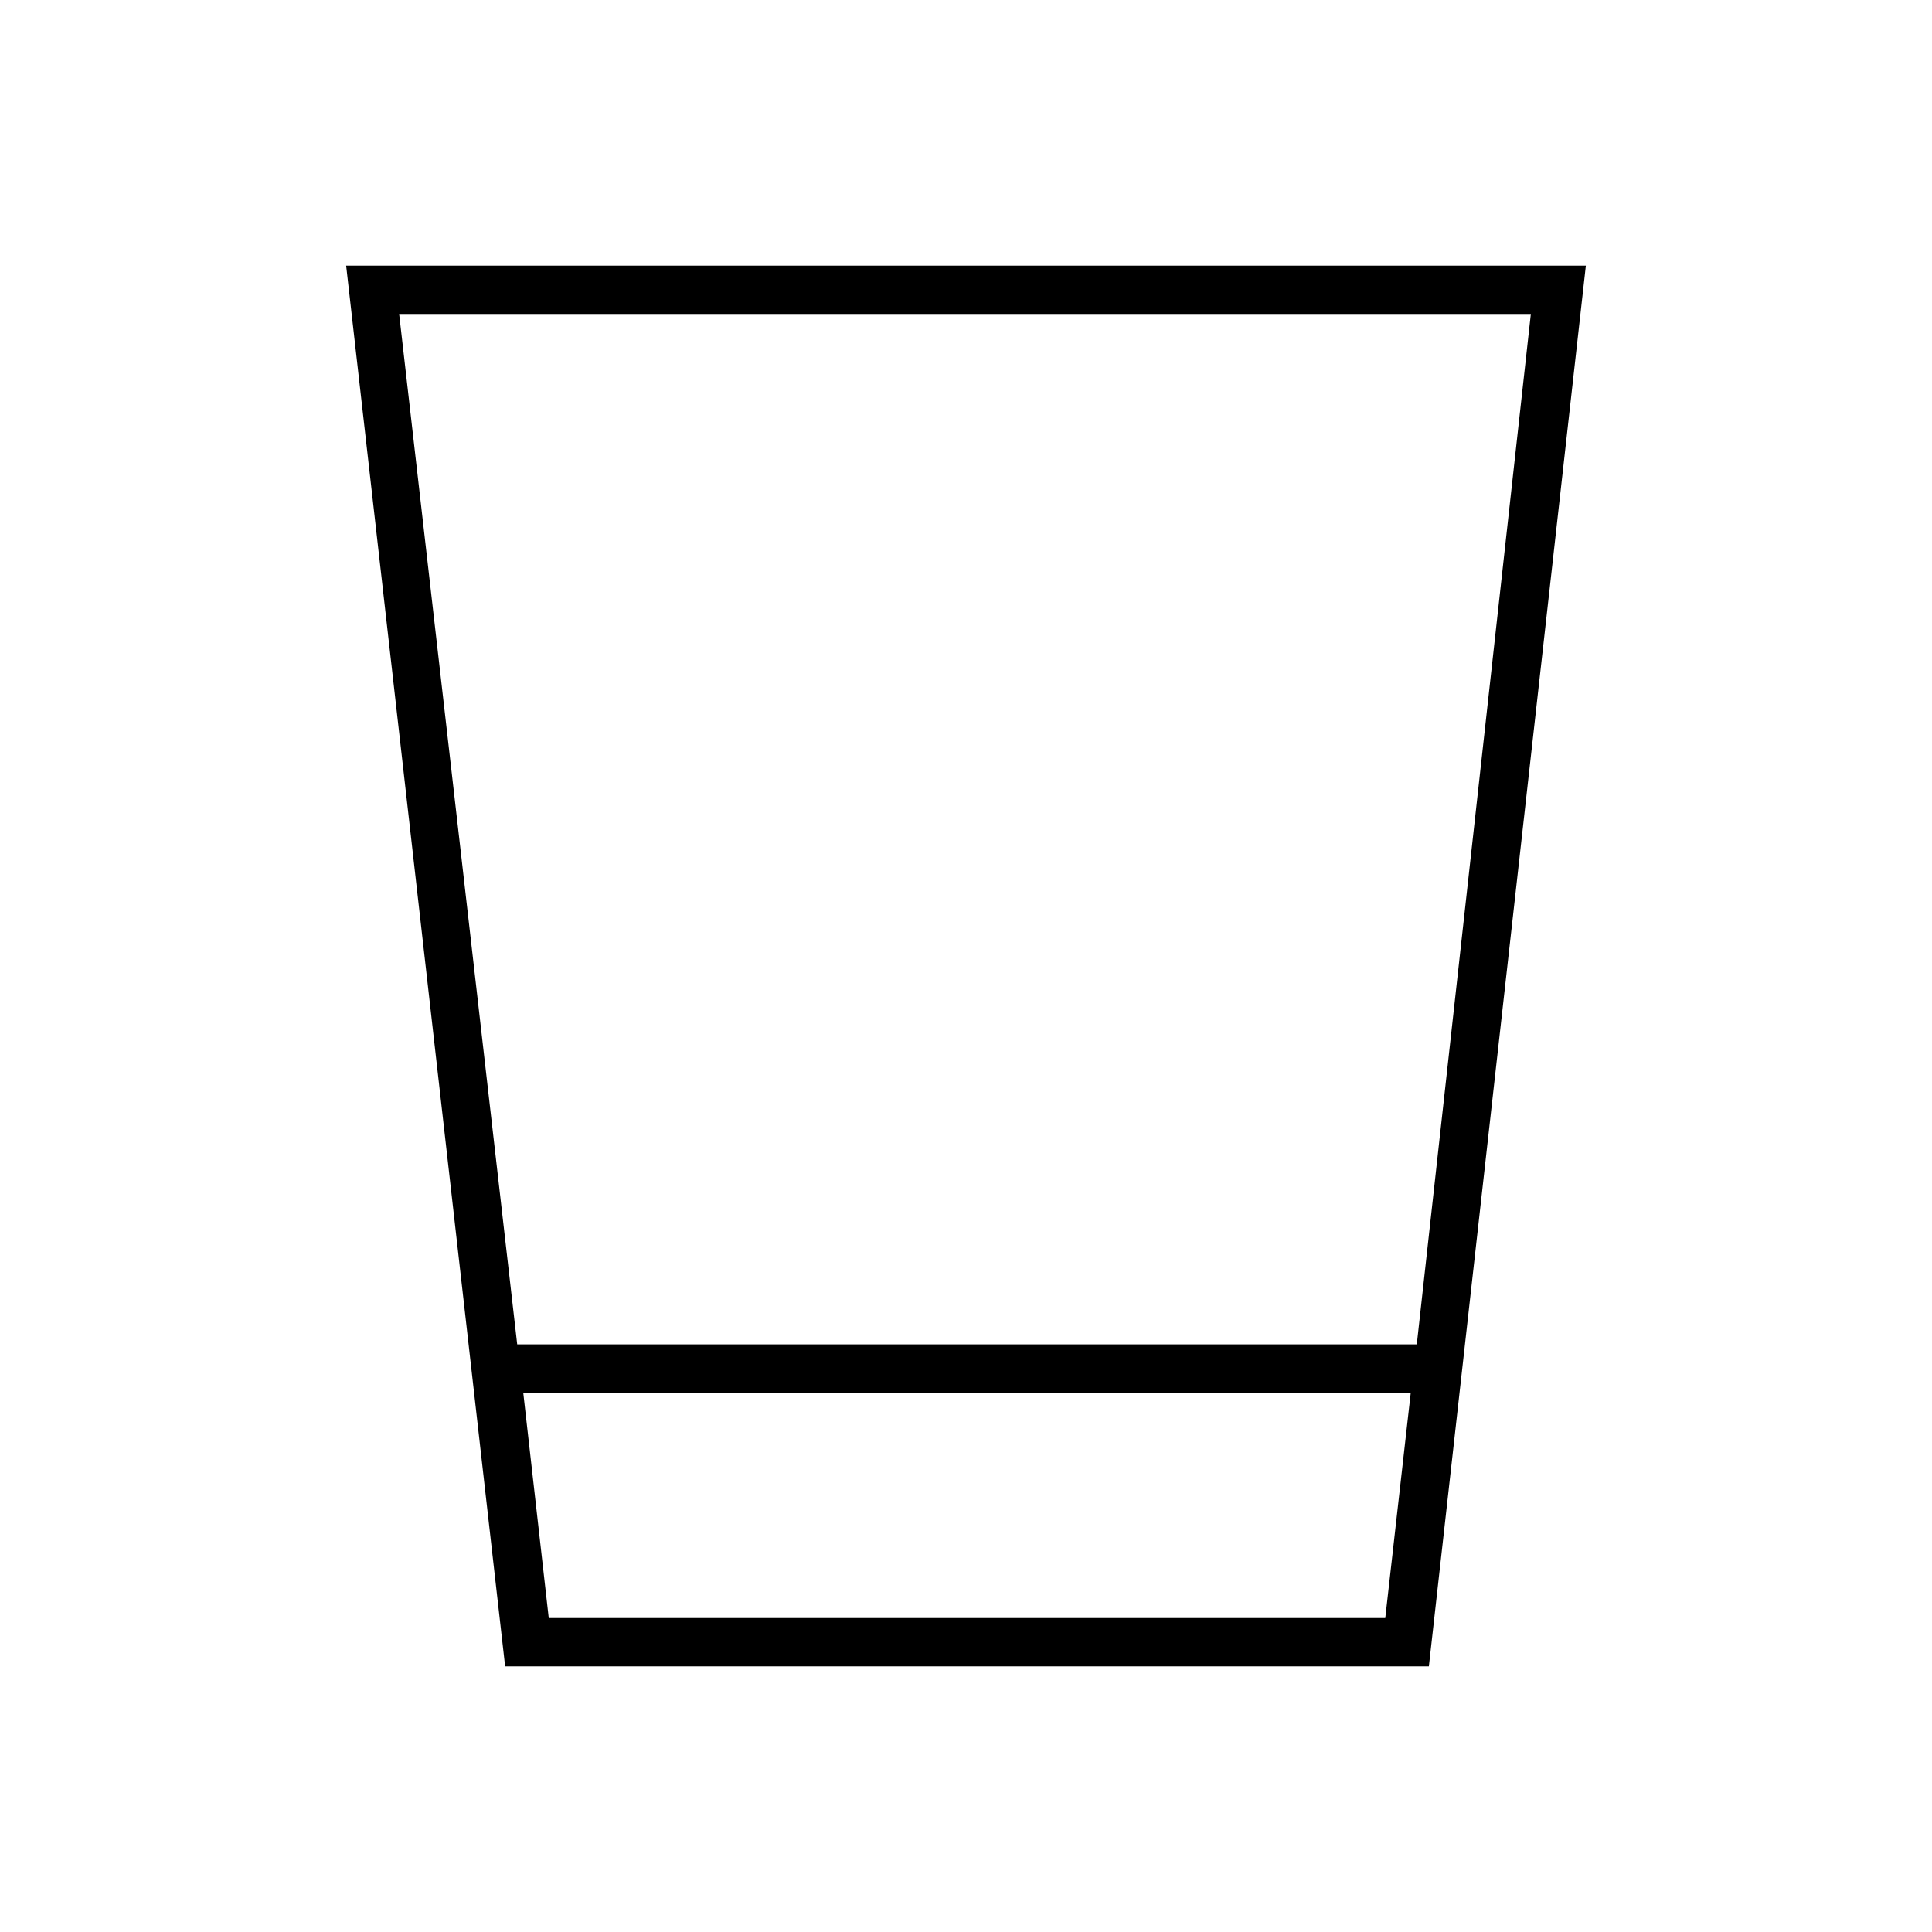 <svg xmlns="http://www.w3.org/2000/svg" height="40" viewBox="0 -960 960 960" width="40"><path d="m251-132-79-696h616l-78 696H251Zm9-136 12.67 112h415.66L701-268H260Zm-3-24h447l56.67-512H198.33L257-292Zm3 136h441H260Z"/></svg>